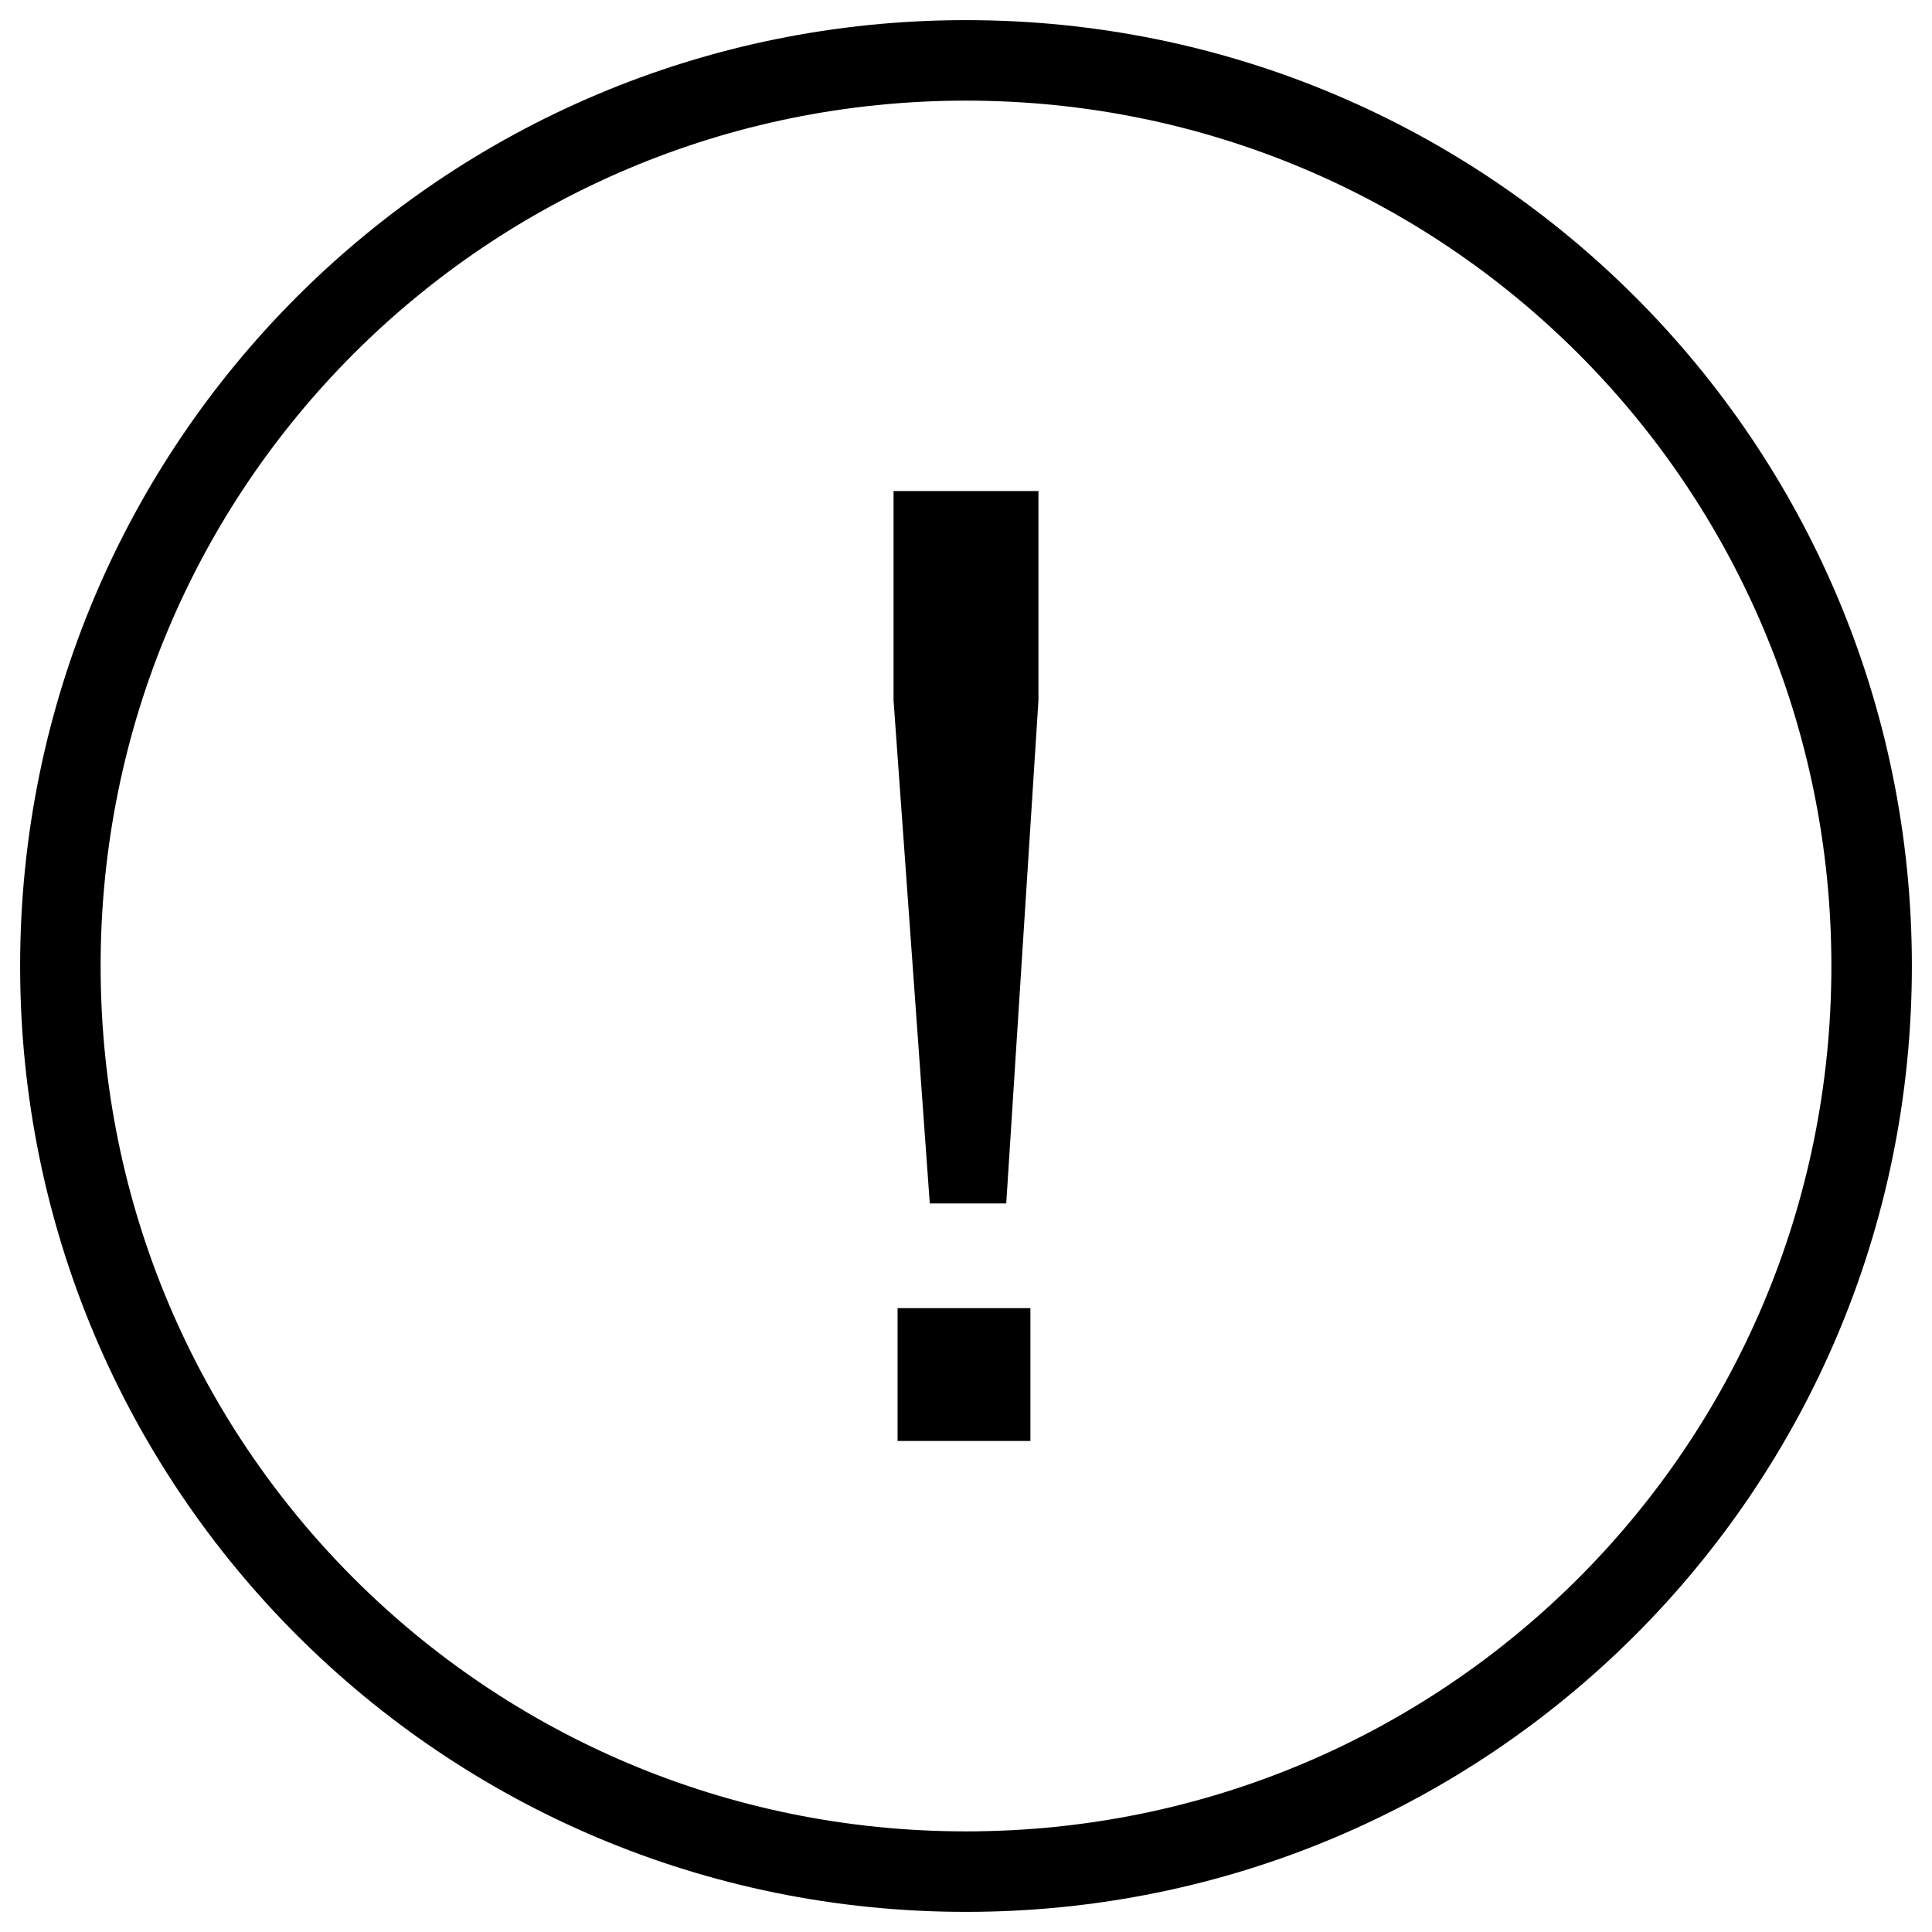 <svg xmlns="http://www.w3.org/2000/svg" xmlns:xlink="http://www.w3.org/1999/xlink" version="1.1" x="0px" y="0px" viewBox="0 0 48 48" enable-background="new 0 0 48 48" xml:space="preserve"><g><path fill="#000000" d="M24,47.5C11,47.5,0.5,37,0.5,24S11,0.5,24,0.5S47.5,11,47.5,24S37,47.5,24,47.5z M24,2.5   C12.1,2.5,2.5,12.1,2.5,24S12.1,45.5,24,45.5S45.5,35.9,45.5,24S35.9,2.5,24,2.5z"/><g><path fill="#000000" d="M23.1,29.9l-0.9-12.5v-5.2h3.6v5.2L25,29.9H23.1z M22.3,35.8v-3.3h3.3v3.3H22.3z"/></g></g></svg>